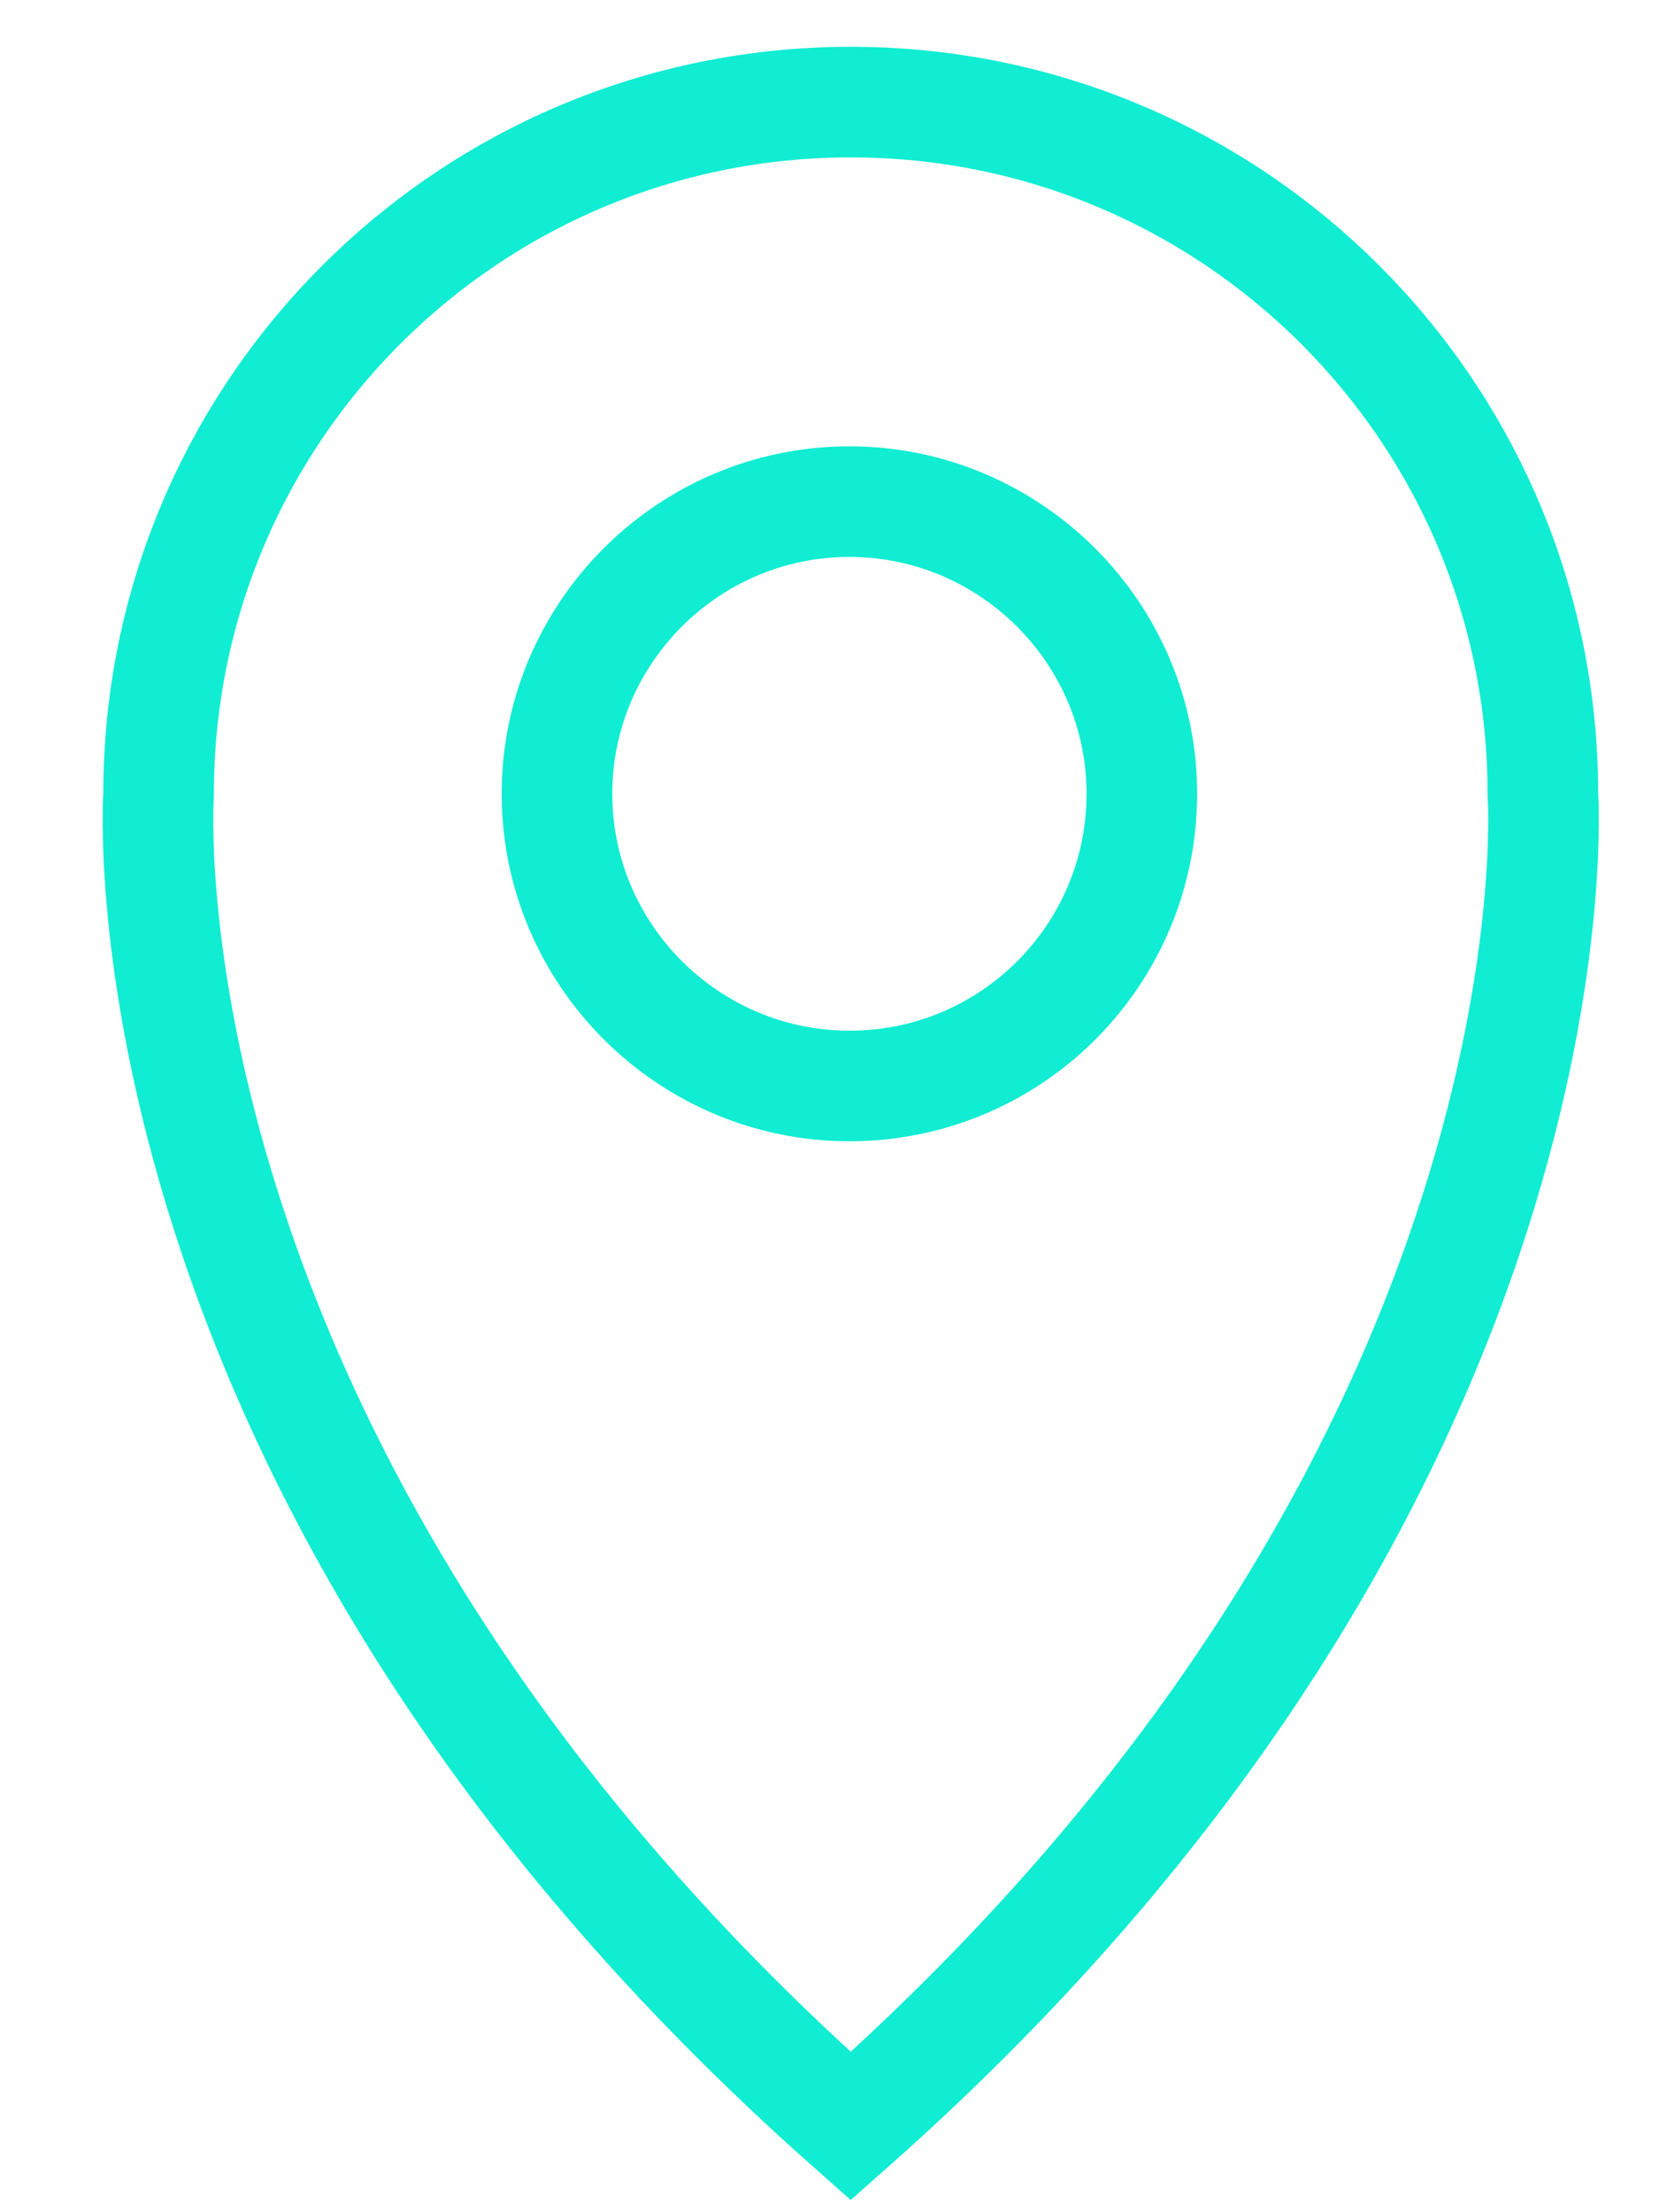 <svg width="15" height="20" viewBox="0 0 15 20" fill="none" xmlns="http://www.w3.org/2000/svg">
<path d="M13.95 7.176C13.95 3.723 11.149 0.923 7.692 0.923C4.235 0.923 1.434 3.723 1.434 7.176C1.434 7.176 0.997 13.296 7.692 19.222C14.387 13.296 13.95 7.176 13.95 7.176ZM7.68 9.818C6.224 9.818 5.036 8.631 5.036 7.176C5.036 5.722 6.224 4.535 7.68 4.535C9.135 4.535 10.324 5.722 10.324 7.176C10.324 8.631 9.147 9.818 7.68 9.818Z" stroke="#10EDD2" stroke-miterlimit="10"/>
</svg>
